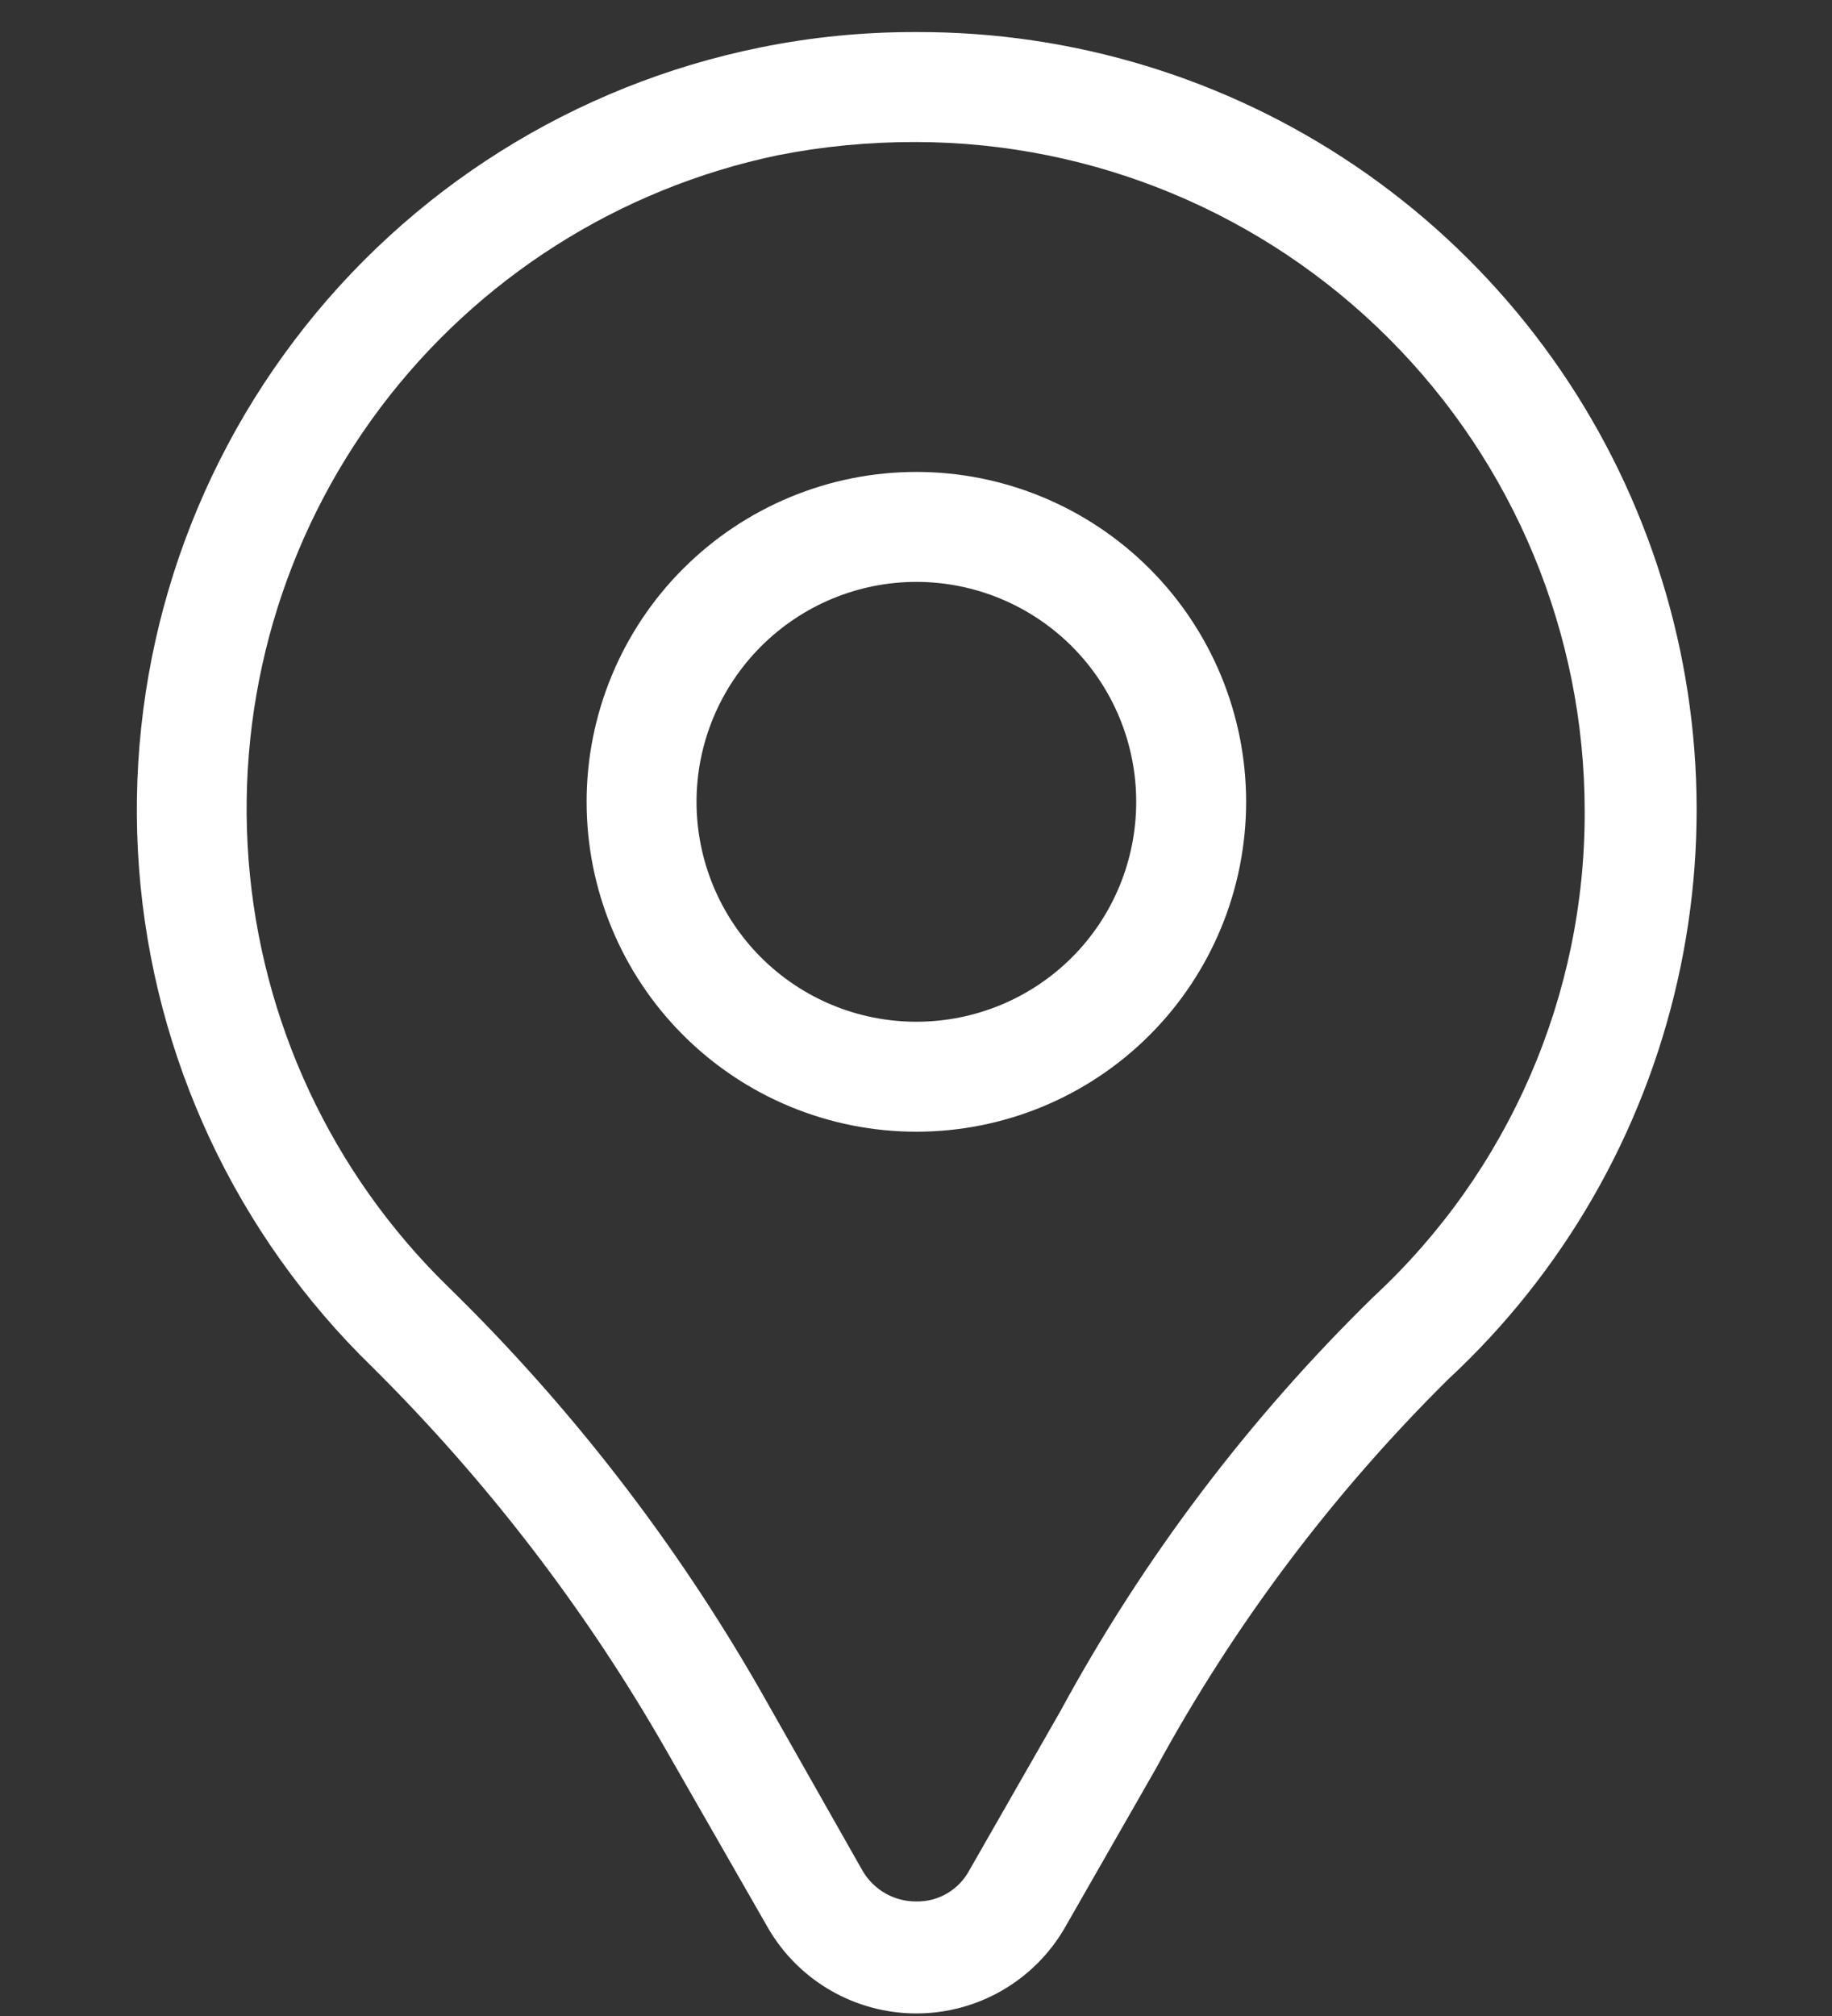 <svg width="10" height="11" viewBox="0 0 10 11" fill="none" xmlns="http://www.w3.org/2000/svg">
<rect x="0" y="0" width="10" height="11" fill="#333333" stroke="none"/>
<path d="M5.002 0.775C5.969 0.777 6.896 1.162 7.58 1.846C8.264 2.529 8.649 3.456 8.65 4.423C8.654 5.43 8.236 6.391 7.498 7.075C6.818 7.739 6.241 8.502 5.788 9.337L5.29 10.207C5.233 10.312 5.122 10.377 5.002 10.375C4.881 10.376 4.769 10.312 4.708 10.207L4.15 9.223C3.687 8.414 3.114 7.673 2.446 7.021C1.812 6.403 1.425 5.576 1.357 4.693C1.289 3.81 1.544 2.933 2.076 2.225C2.608 1.518 3.379 1.028 4.246 0.847C4.495 0.798 4.748 0.774 5.002 0.775L5.002 0.775ZM5.002 0.175C4.716 0.174 4.43 0.202 4.15 0.259C3.136 0.464 2.231 1.032 1.607 1.857C0.982 2.682 0.681 3.707 0.759 4.739C0.837 5.771 1.29 6.738 2.032 7.459C2.655 8.077 3.192 8.775 3.628 9.535L4.192 10.519C4.359 10.808 4.668 10.986 5.002 10.986C5.336 10.986 5.645 10.808 5.812 10.519L6.31 9.649C6.735 8.867 7.273 8.151 7.906 7.525C8.532 6.944 8.967 6.188 9.156 5.355C9.345 4.523 9.278 3.653 8.964 2.859C8.651 2.065 8.105 1.384 7.398 0.905C6.691 0.426 5.856 0.172 5.002 0.175L5.002 0.175ZM5.002 3.175C5.32 3.175 5.626 3.302 5.851 3.527C6.076 3.752 6.202 4.057 6.202 4.375C6.202 4.694 6.076 4.999 5.851 5.224C5.626 5.449 5.32 5.575 5.002 5.575C4.684 5.575 4.379 5.449 4.154 5.224C3.929 4.999 3.802 4.694 3.802 4.375C3.802 4.057 3.929 3.752 4.154 3.527C4.379 3.302 4.684 3.175 5.002 3.175ZM5.002 2.575V2.575C4.525 2.575 4.067 2.765 3.729 3.103C3.392 3.44 3.202 3.898 3.202 4.375C3.202 4.853 3.392 5.311 3.729 5.648C4.067 5.986 4.525 6.175 5.002 6.175C5.479 6.175 5.937 5.986 6.275 5.648C6.612 5.311 6.802 4.853 6.802 4.375C6.802 3.898 6.612 3.44 6.275 3.103C5.937 2.765 5.479 2.575 5.002 2.575V2.575Z" fill="white"/>
</svg>
